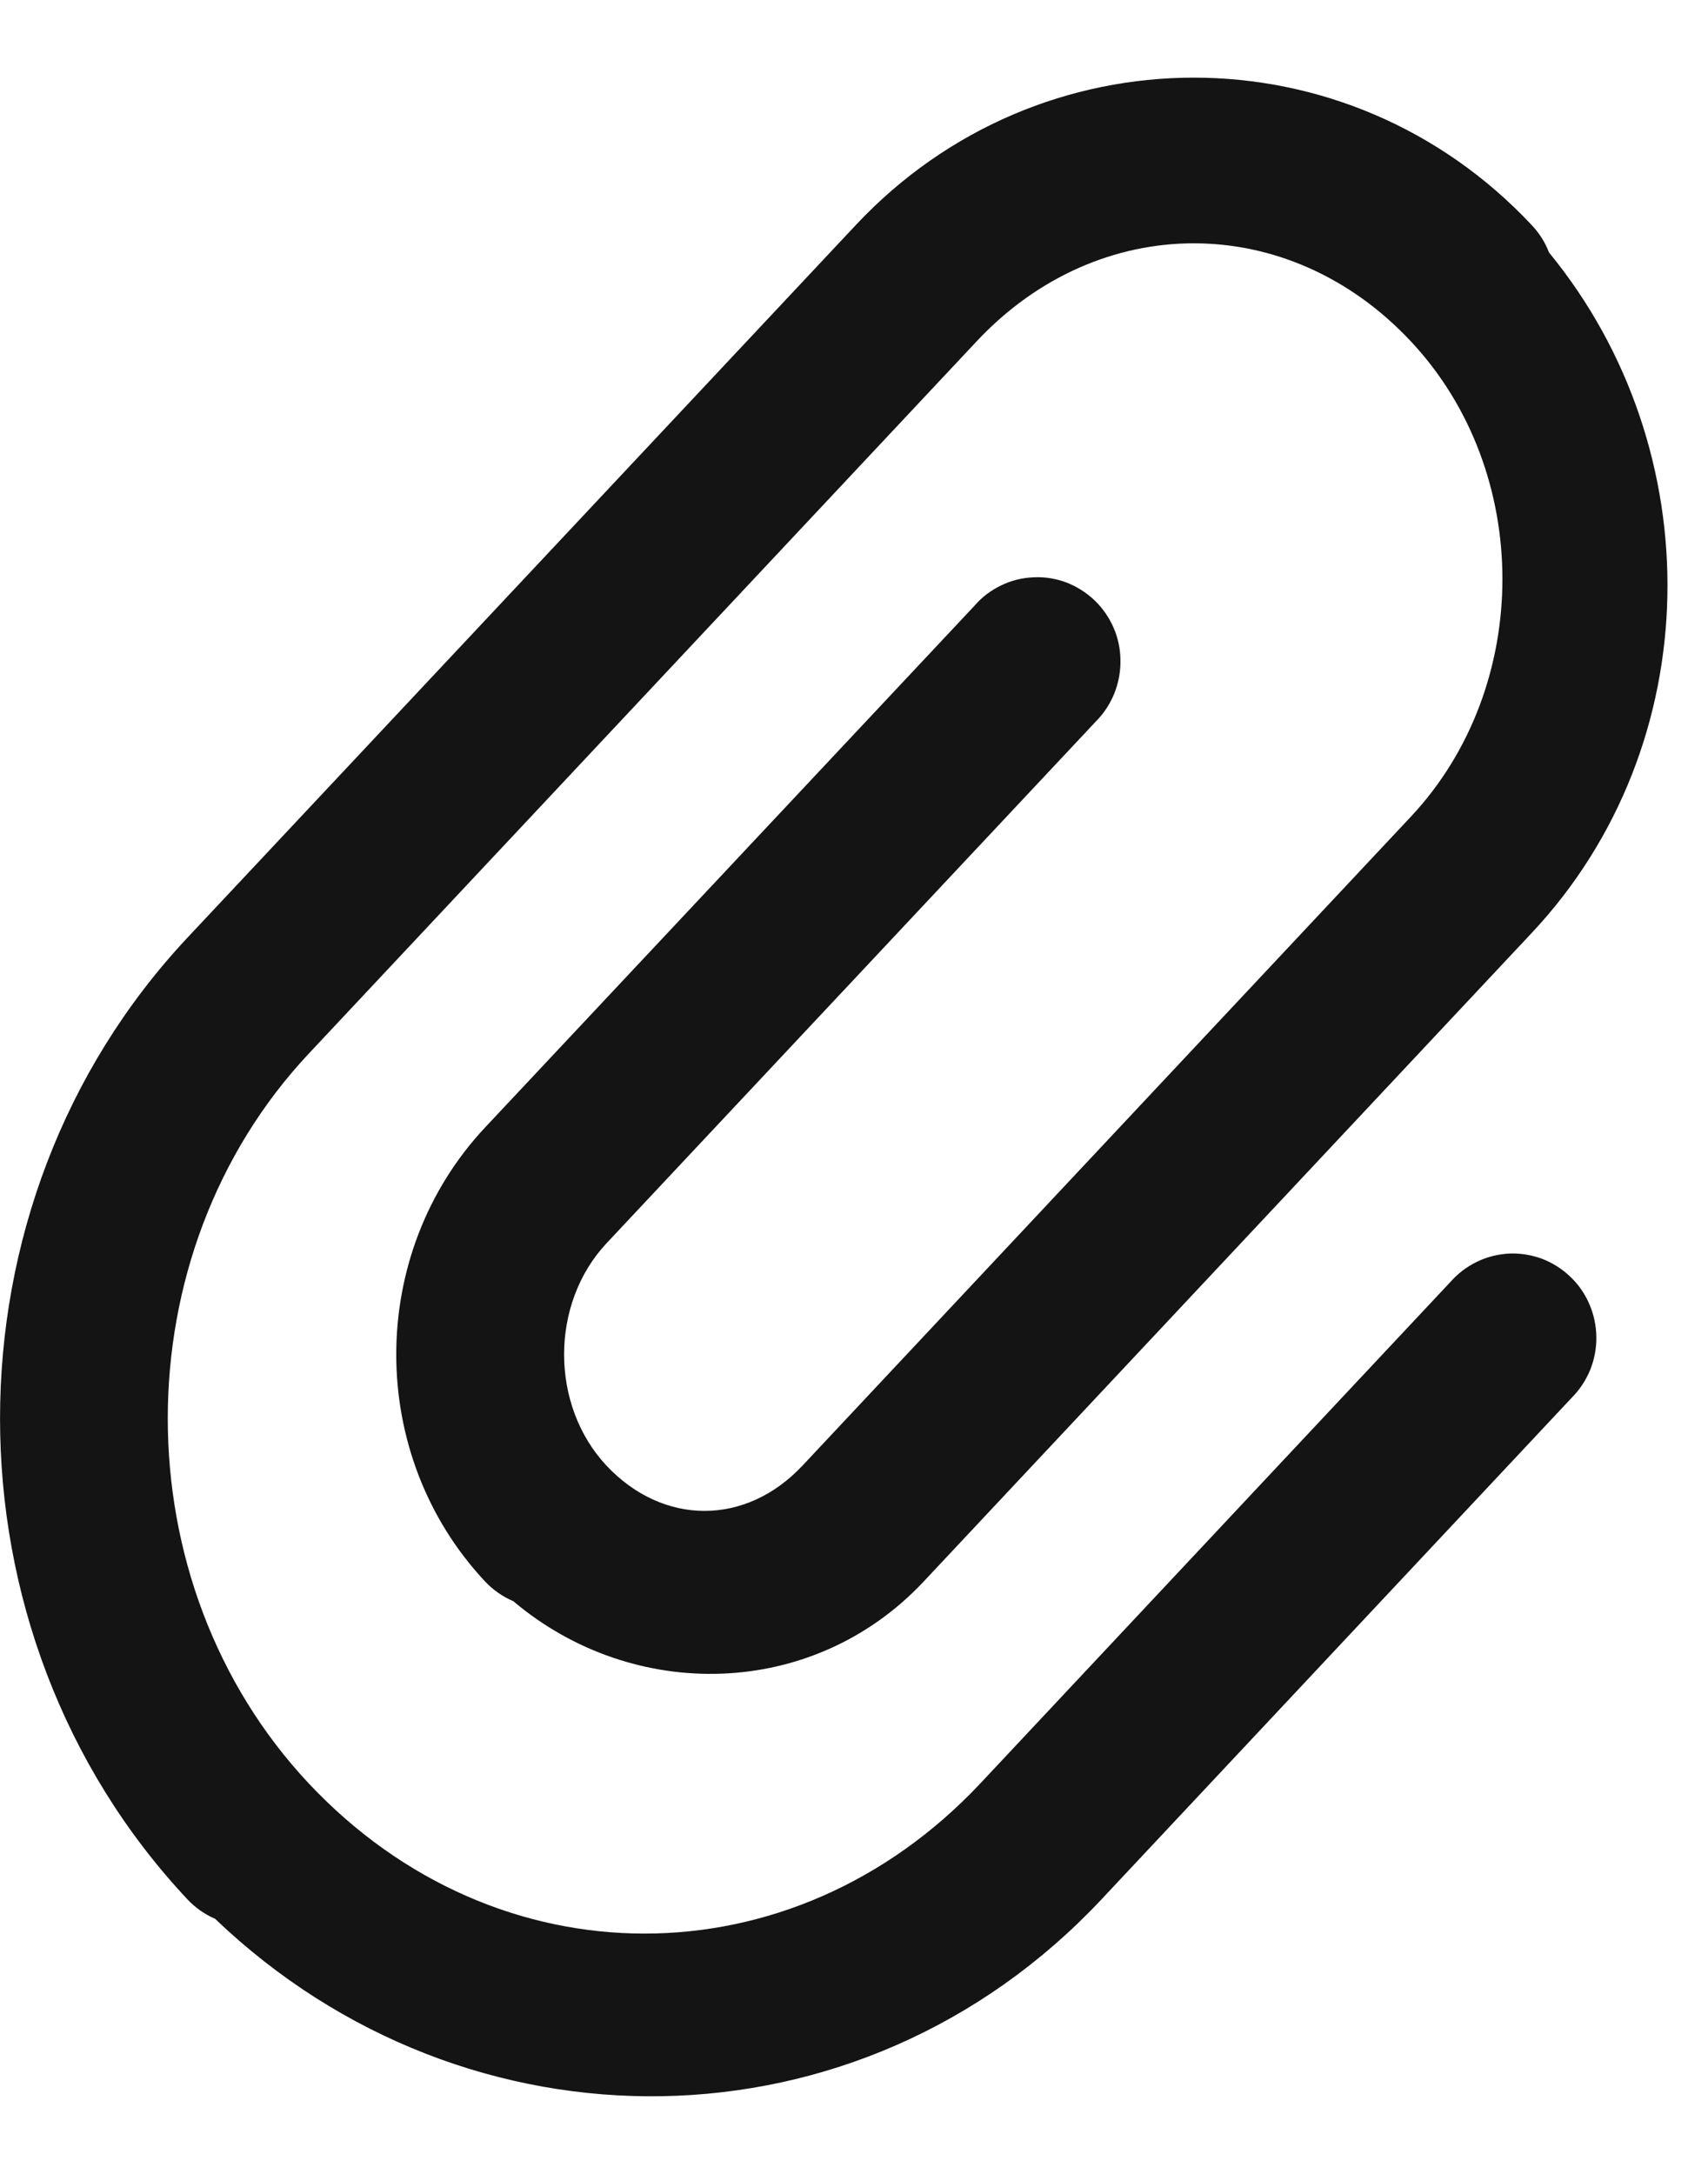 <svg width="11" height="14" viewBox="0 0 11 14" fill="none" xmlns="http://www.w3.org/2000/svg">
<path d="M7.688 0.5C6.896 0.5 6.104 0.817 5.511 1.45L1.207 6.039C-0.402 7.756 -0.402 10.515 1.207 12.232C1.256 12.284 1.316 12.327 1.382 12.356C1.383 12.356 1.384 12.356 1.385 12.357C3.007 13.91 5.537 13.893 7.094 12.232L10.121 9.003C10.173 8.951 10.213 8.89 10.241 8.823C10.268 8.756 10.282 8.683 10.281 8.61C10.28 8.538 10.265 8.466 10.236 8.399C10.207 8.332 10.166 8.272 10.113 8.222C10.061 8.172 9.999 8.133 9.932 8.107C9.864 8.082 9.792 8.07 9.72 8.073C9.648 8.077 9.577 8.094 9.512 8.126C9.448 8.157 9.389 8.201 9.341 8.256L6.314 11.485C5.103 12.775 3.199 12.775 1.988 11.485C0.778 10.194 0.778 8.077 1.988 6.786L6.291 2.197C7.079 1.357 8.298 1.357 9.085 2.197C9.873 3.036 9.873 4.422 9.085 5.261L5.168 9.439C4.803 9.828 4.271 9.827 3.906 9.439C3.542 9.05 3.542 8.396 3.906 8.007L7.057 4.647C7.108 4.596 7.149 4.534 7.176 4.467C7.203 4.4 7.217 4.327 7.216 4.255C7.216 4.182 7.201 4.11 7.172 4.043C7.143 3.976 7.101 3.916 7.049 3.866C6.996 3.816 6.935 3.777 6.867 3.751C6.8 3.726 6.728 3.714 6.655 3.718C6.584 3.721 6.513 3.738 6.448 3.77C6.383 3.801 6.324 3.845 6.277 3.9L3.125 7.26C2.361 8.075 2.361 9.371 3.125 10.186C3.176 10.24 3.238 10.283 3.306 10.312C4.08 10.966 5.237 10.944 5.948 10.186L9.865 6.008C11.003 4.795 11.019 2.897 9.976 1.626C9.951 1.56 9.913 1.501 9.865 1.45C9.272 0.817 8.48 0.5 7.688 0.5Z" fill="#141414"/>
</svg>
